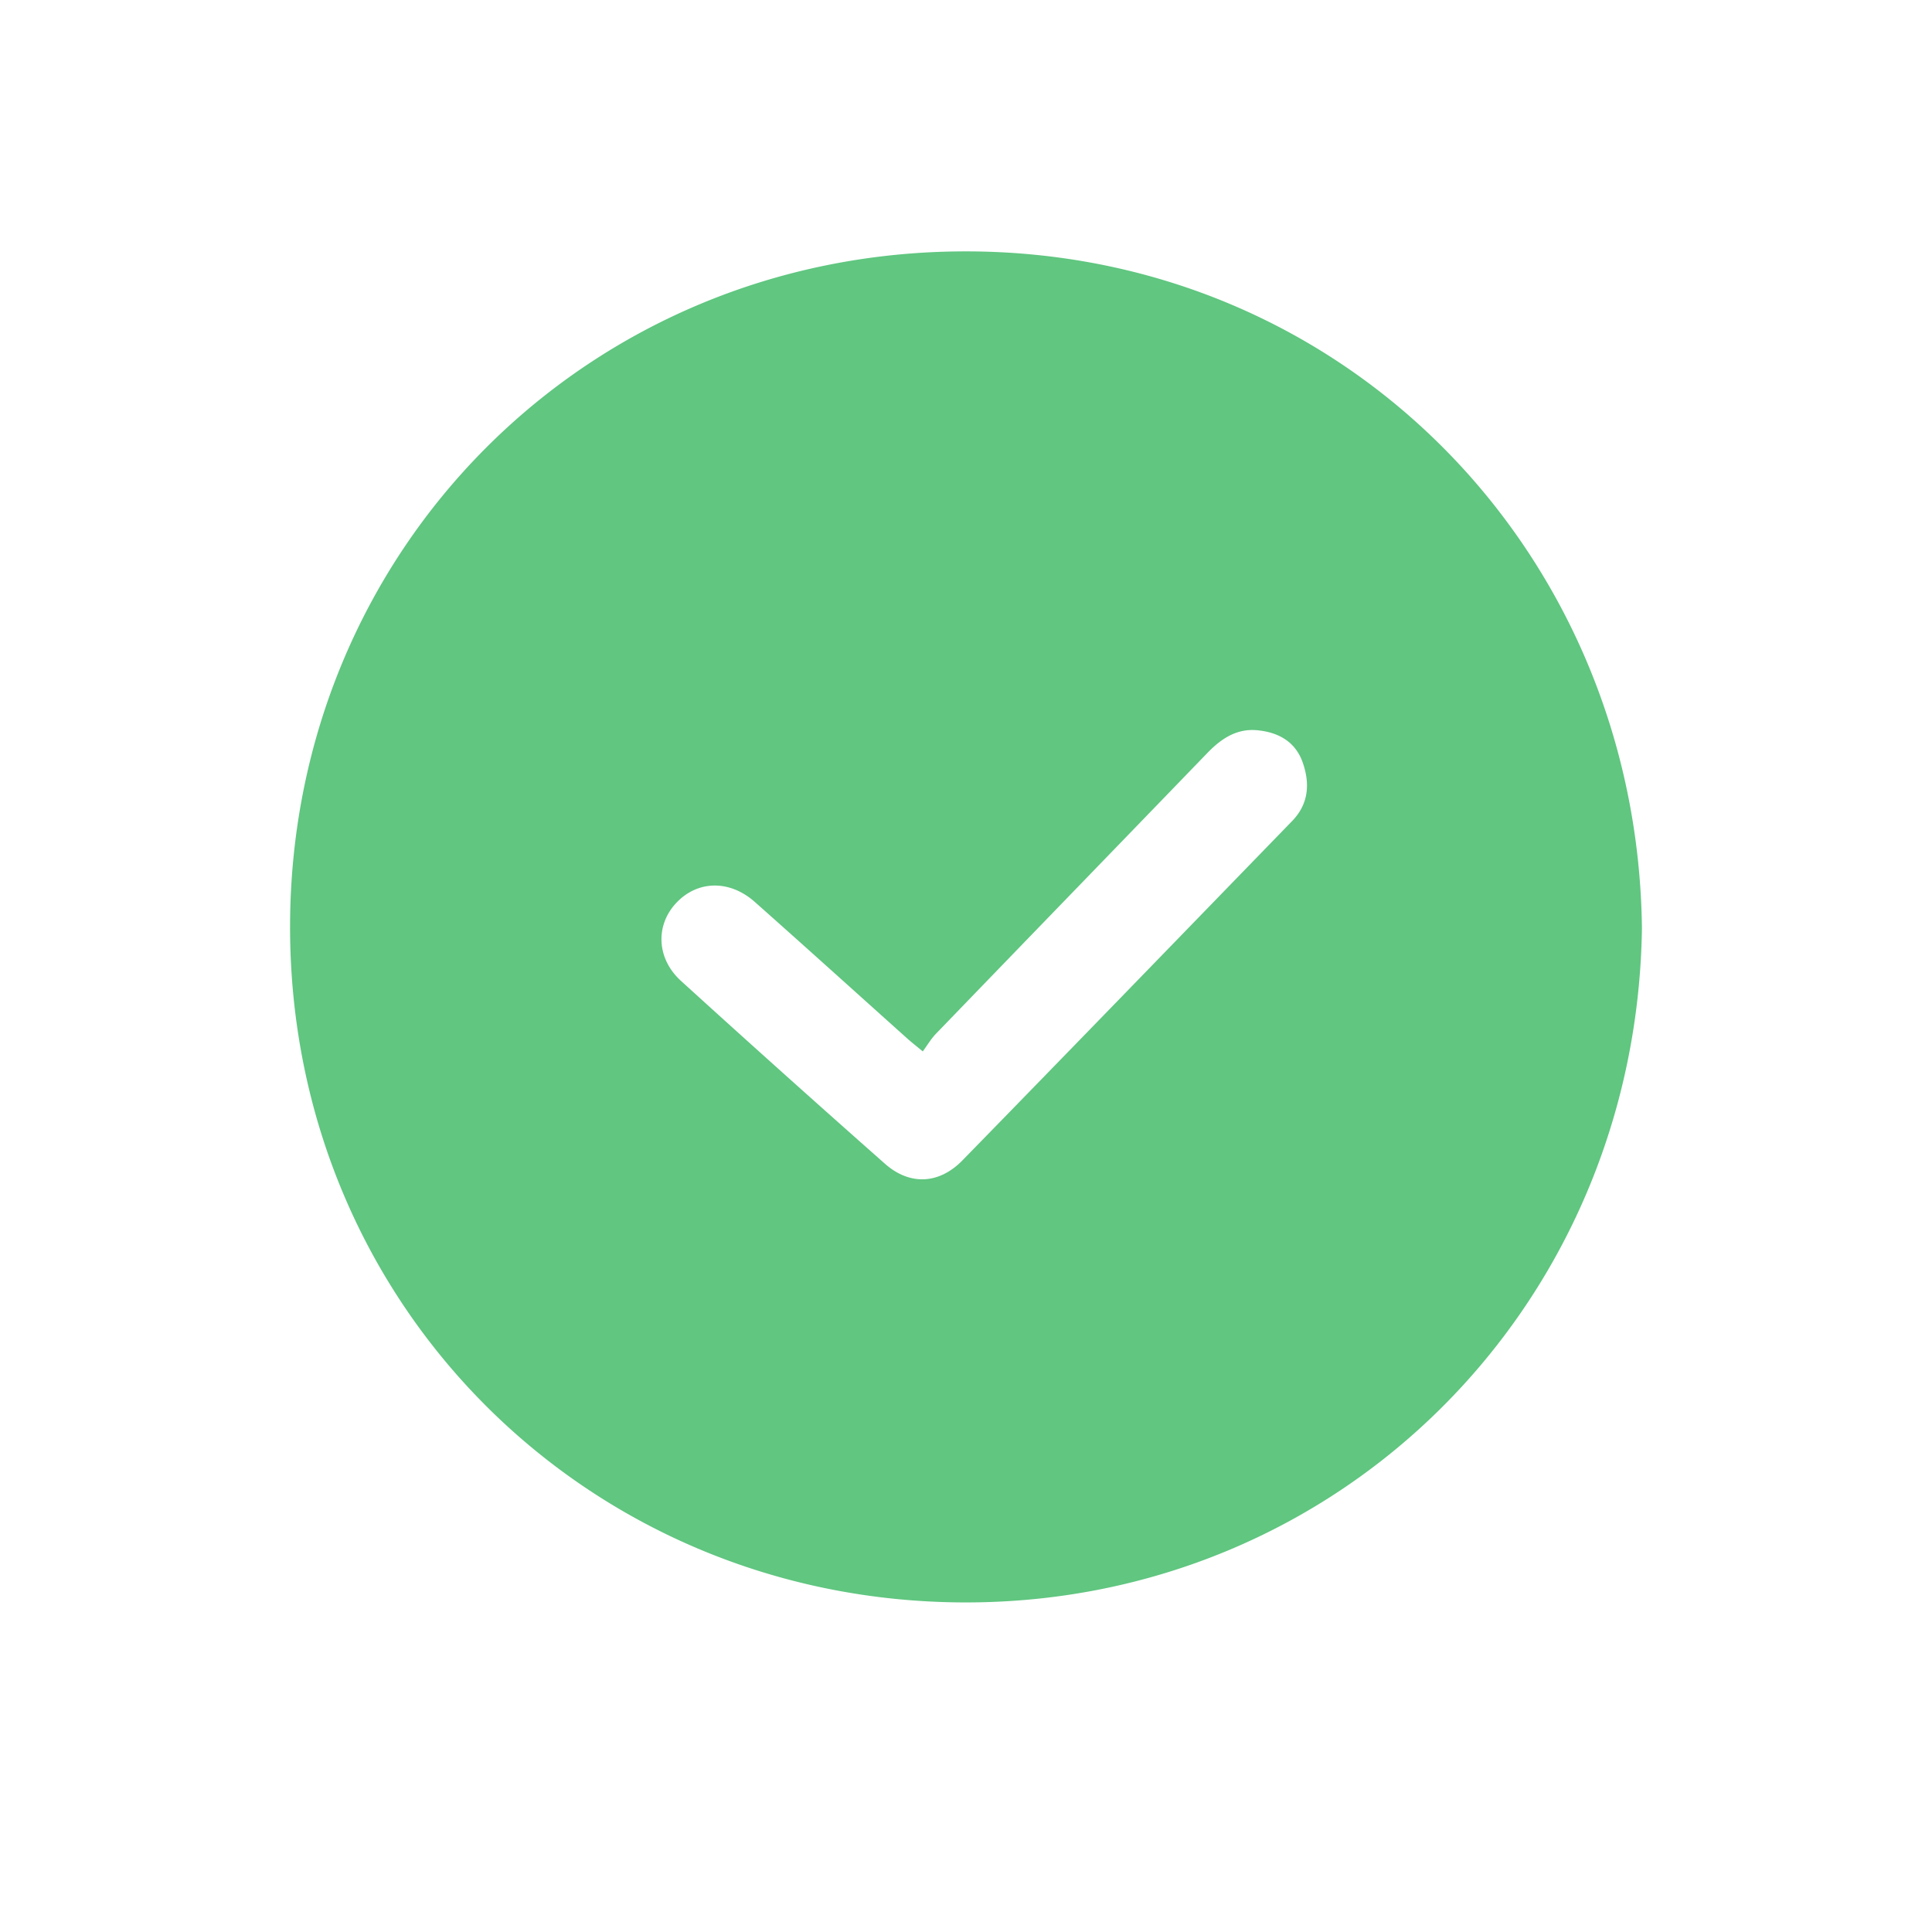 <?xml version="1.0" standalone="no"?><!DOCTYPE svg PUBLIC "-//W3C//DTD SVG 1.1//EN" "http://www.w3.org/Graphics/SVG/1.1/DTD/svg11.dtd"><svg t="1583151137120" class="icon" viewBox="0 0 1024 1024" version="1.1" xmlns="http://www.w3.org/2000/svg" p-id="1553" xmlns:xlink="http://www.w3.org/1999/xlink" width="16" height="16"><defs><style type="text/css"></style></defs><path d="M870.257 492.093c-2.962 200.721-160.612 357.597-359.008 357.225-198.686-0.373-357.609-157.069-357.505-358.195 0.104-199.299 157.197-357.805 357.942-357.884 201.279-0.078 356.362 159.807 358.57 358.854zM489.084 557.263c-3.912-3.242-6.063-4.908-8.084-6.718-26.976-24.168-53.837-48.466-80.936-72.495-13.531-11.998-30.727-11.427-41.93 0.83-10.812 11.829-10.109 29.271 2.792 41.002a10157.809 10157.809 0 0 0 108.129 96.94c13.146 11.616 28.684 10.883 41.064-1.803 58.382-59.825 116.532-119.876 174.748-179.864 8.781-9.048 9.512-19.83 5.601-31.007-3.892-11.121-12.973-16.038-24.092-17.103-10.961-1.05-19.185 4.525-26.493 12.092-47.907 49.606-95.9 99.13-143.791 148.753-2.62 2.714-4.57 6.075-7.008 9.372z" p-id="1554" fill="#60C680"></path></svg>